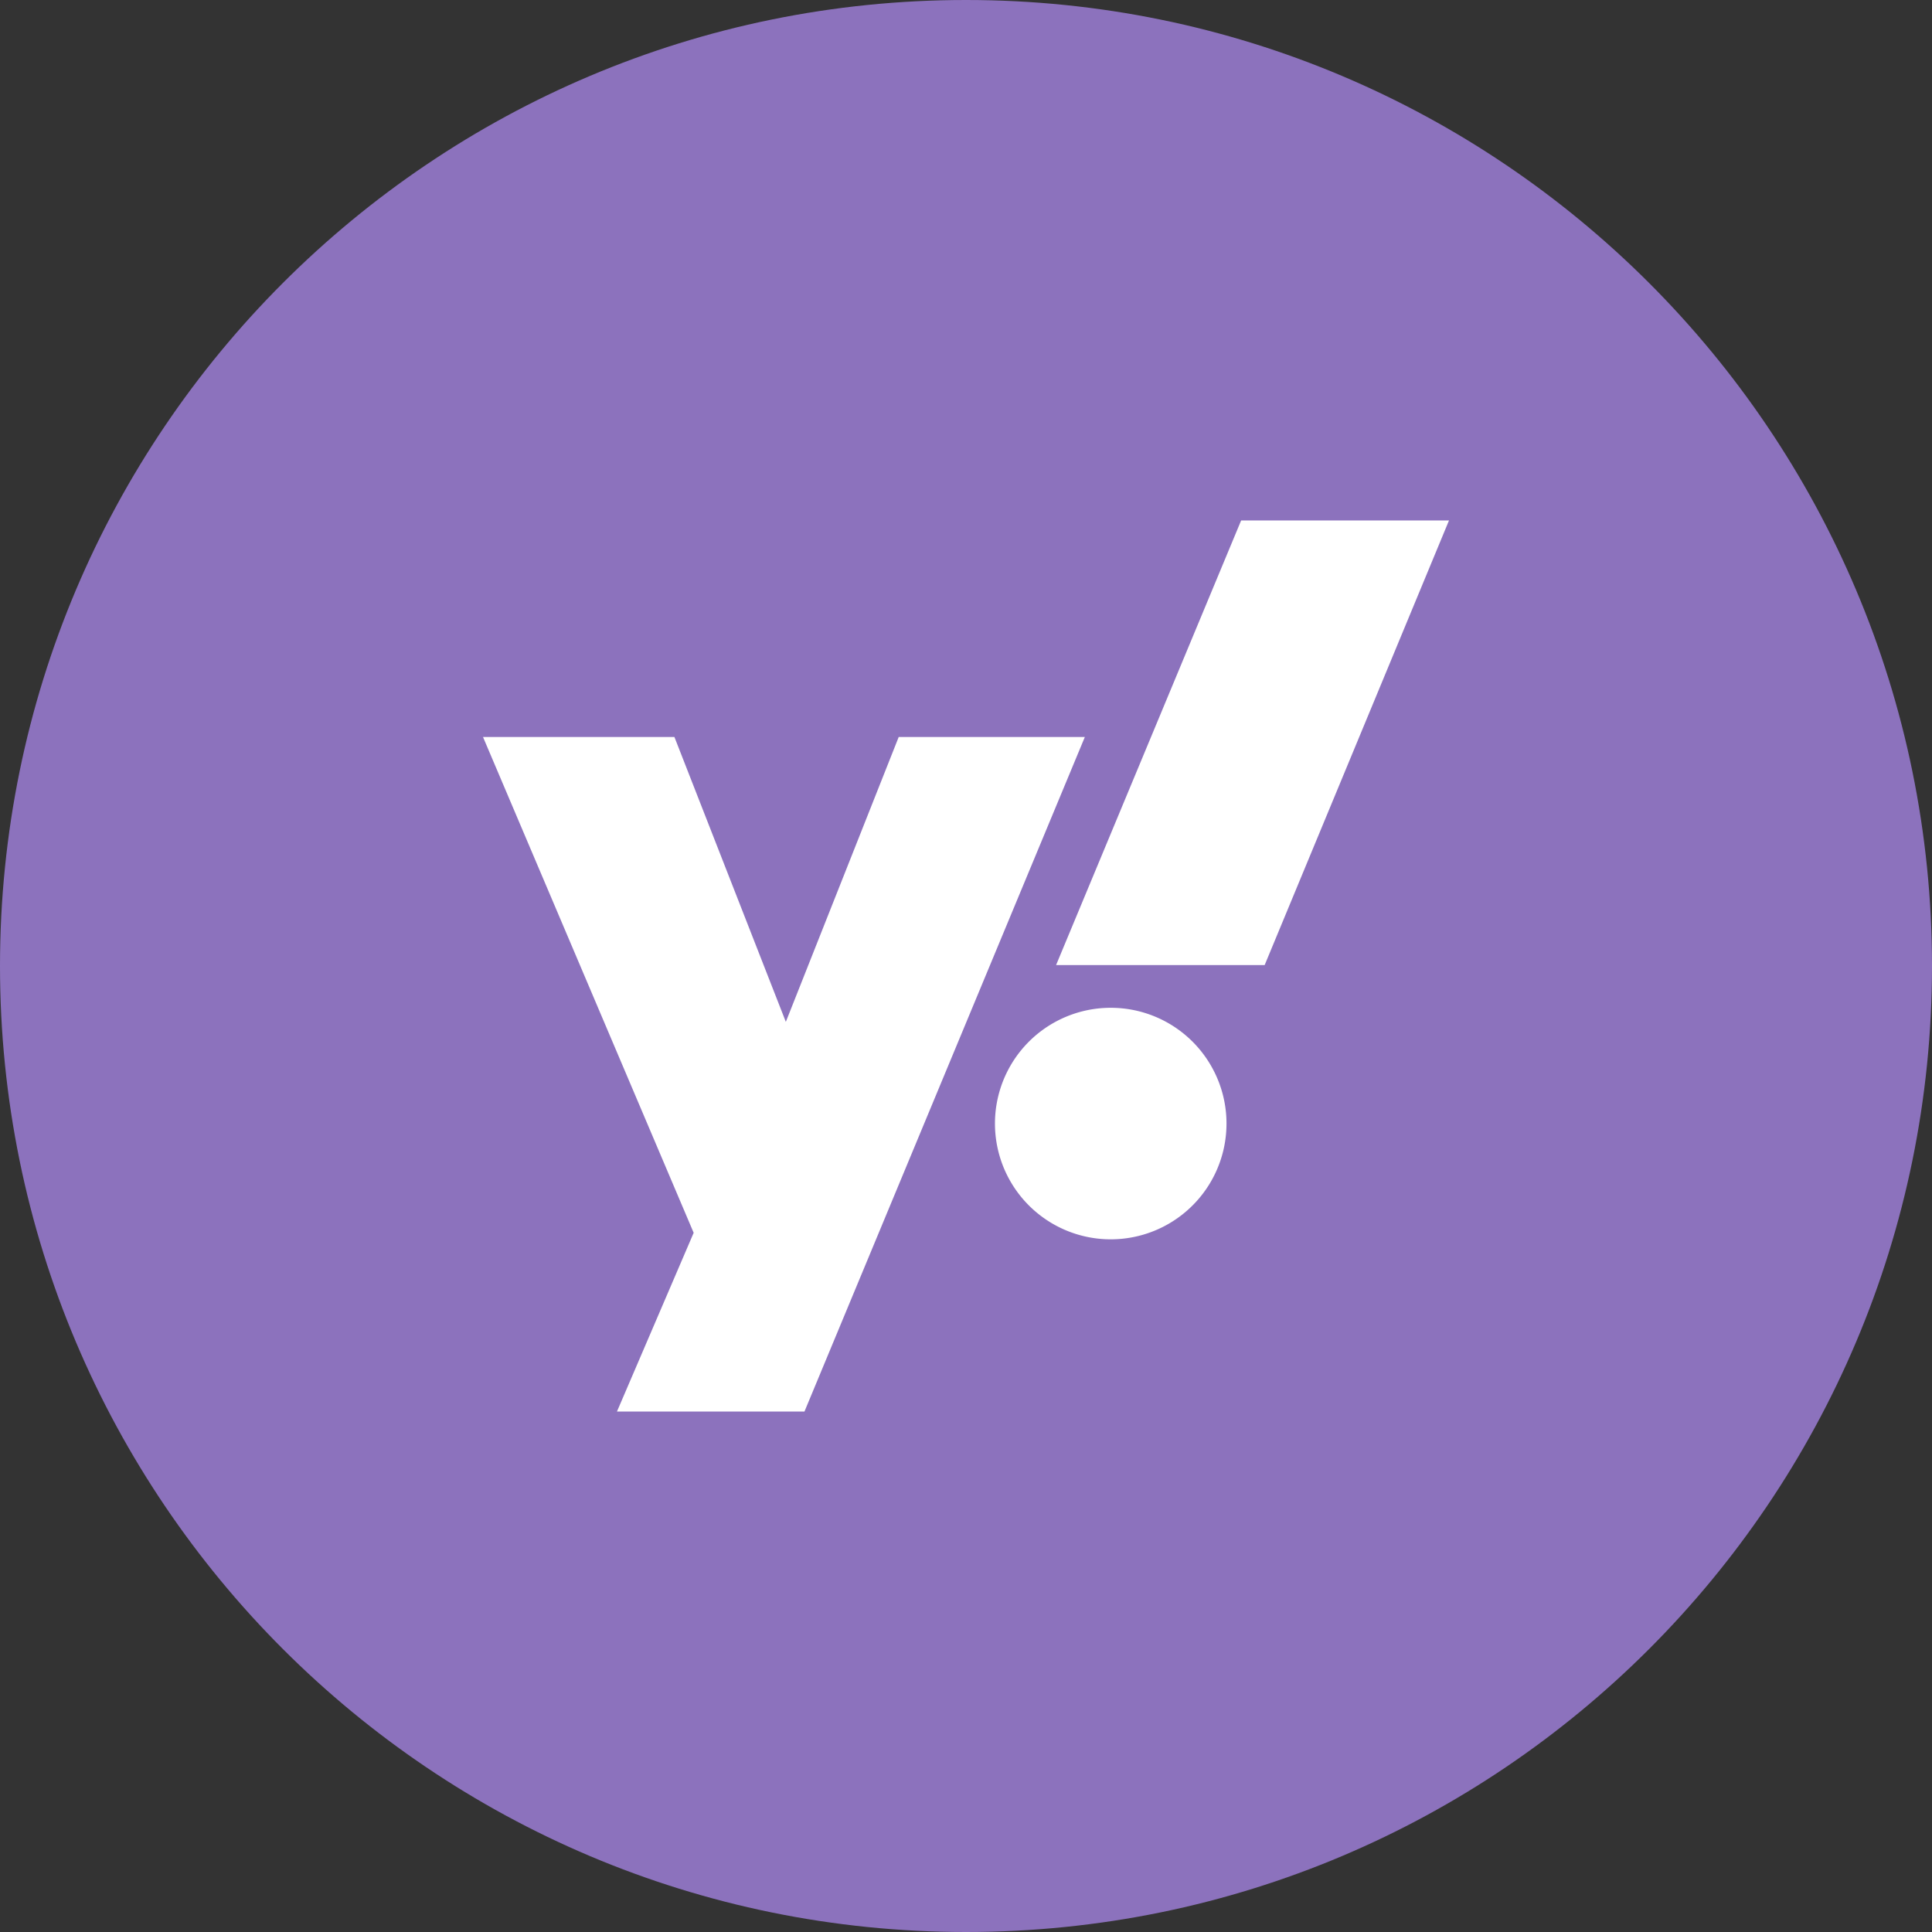 <svg xmlns="http://www.w3.org/2000/svg" width="1024" height="1024" fill="none">
   <rect width="100%" height="100%" fill="#333333" stroke="none"/>
   <g clip-path="url(#a)">
      <path fill="#8C72BD" d="M512 1024c282.77 0 512-229.23 512-512S794.77 0 512 0 0 229.23 0 512s229.23 512 512 512Z"/>
      <path fill="#fff" d="M256 390.61h101.45l59.06 151 59.83-151H575L426.38 748.15H327l40.66-94.74L256 390.61Zm332.7 143.54a61.357 61.357 0 0 0-60.169 73.34 61.357 61.357 0 0 0 48.218 48.203 61.368 61.368 0 0 0 62.986-26.102 61.366 61.366 0 0 0-7.644-77.477A61.352 61.352 0 0 0 588.7 534.15ZM768 275.85H657.83l-98.09 235.67h110.55L768 275.85Z"/>
   </g>
   <defs>
      <clipPath id="a">
         <path fill="#fff" d="M0 0h1024v1024H0z"/>
      </clipPath>
   </defs>
</svg>
